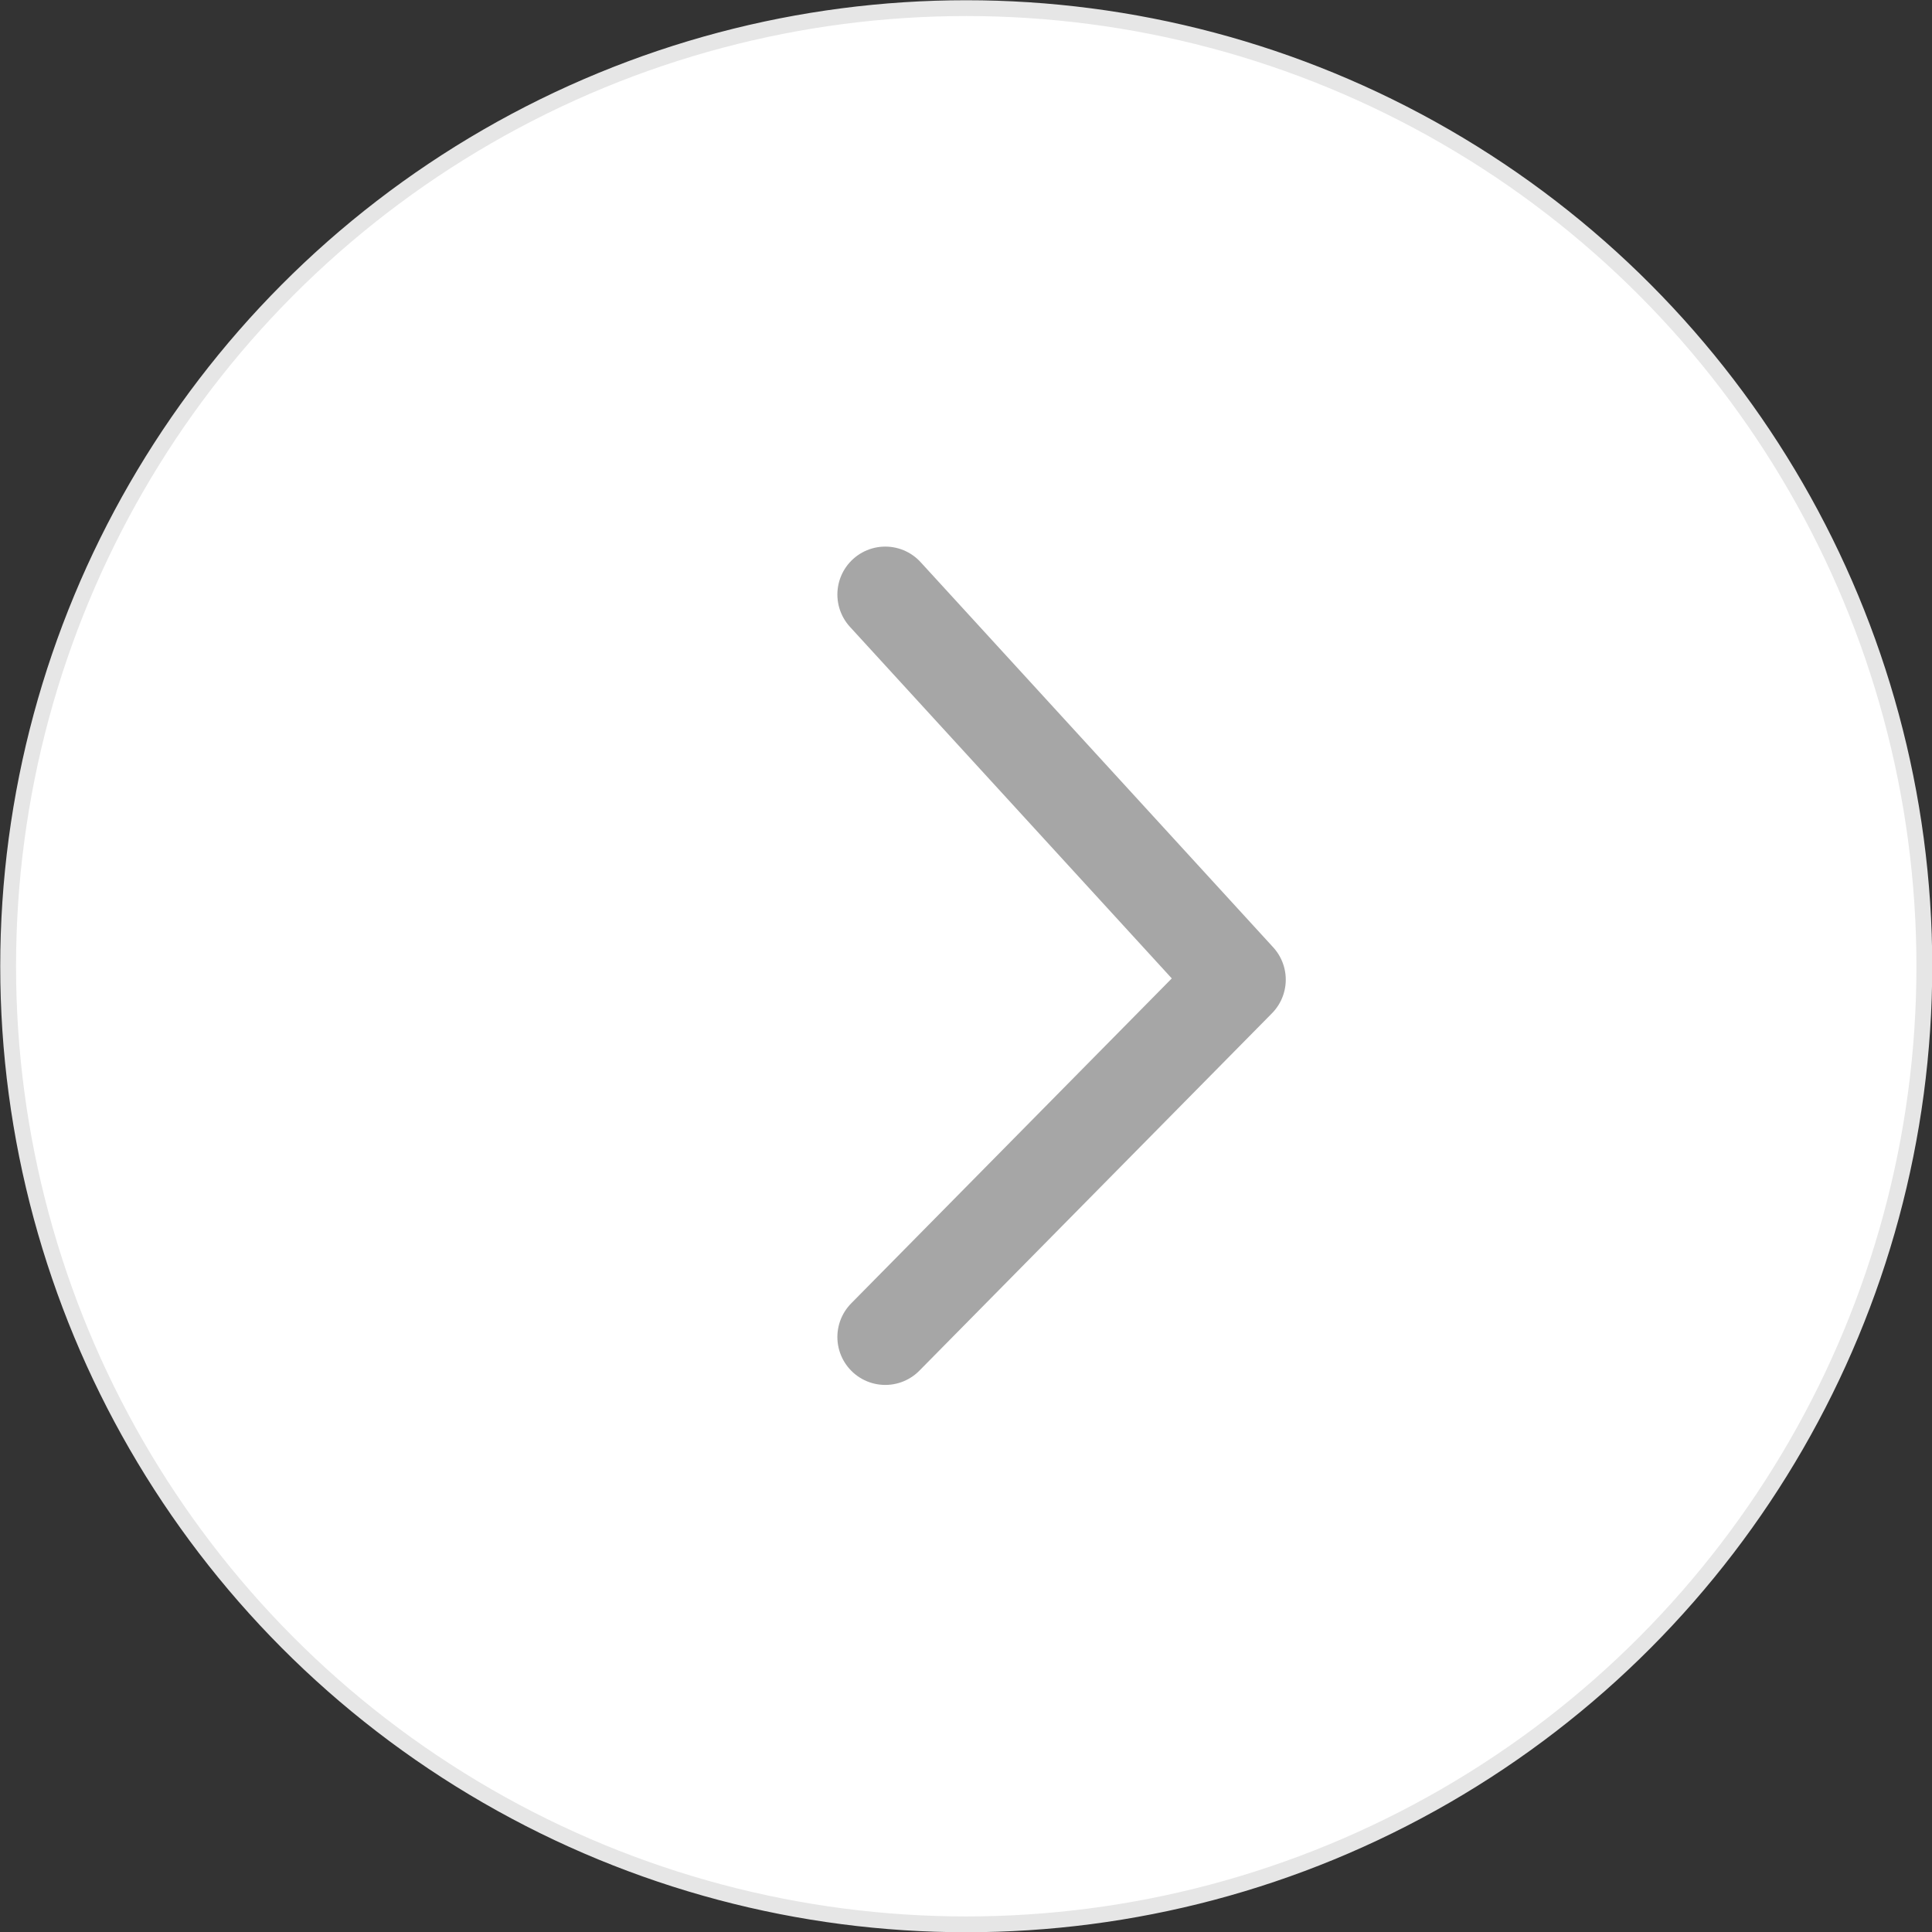 <svg xmlns="http://www.w3.org/2000/svg" viewBox="0 0 40.33 40.33"><rect x="0" y="0" width="40.33" height="40.33" fill="#333333" stroke="none"/><defs><style>.cls-1{fill:#fff;stroke:#e6e6e6;stroke-miterlimit:10;stroke-width:0.33px;}.cls-2{fill:none;stroke:#a6a6a6;stroke-linecap:round;stroke-linejoin:round;stroke-width:2px;}</style></defs><title>資產 1</title><g id="圖層_2" data-name="圖層 2"><g id="img"><circle class="cls-1" cx="20.17" cy="20.17" r="20"/><polyline class="cls-2" points="18.48 27.91 25.84 20.45 18.48 12.41"/></g></g></svg>